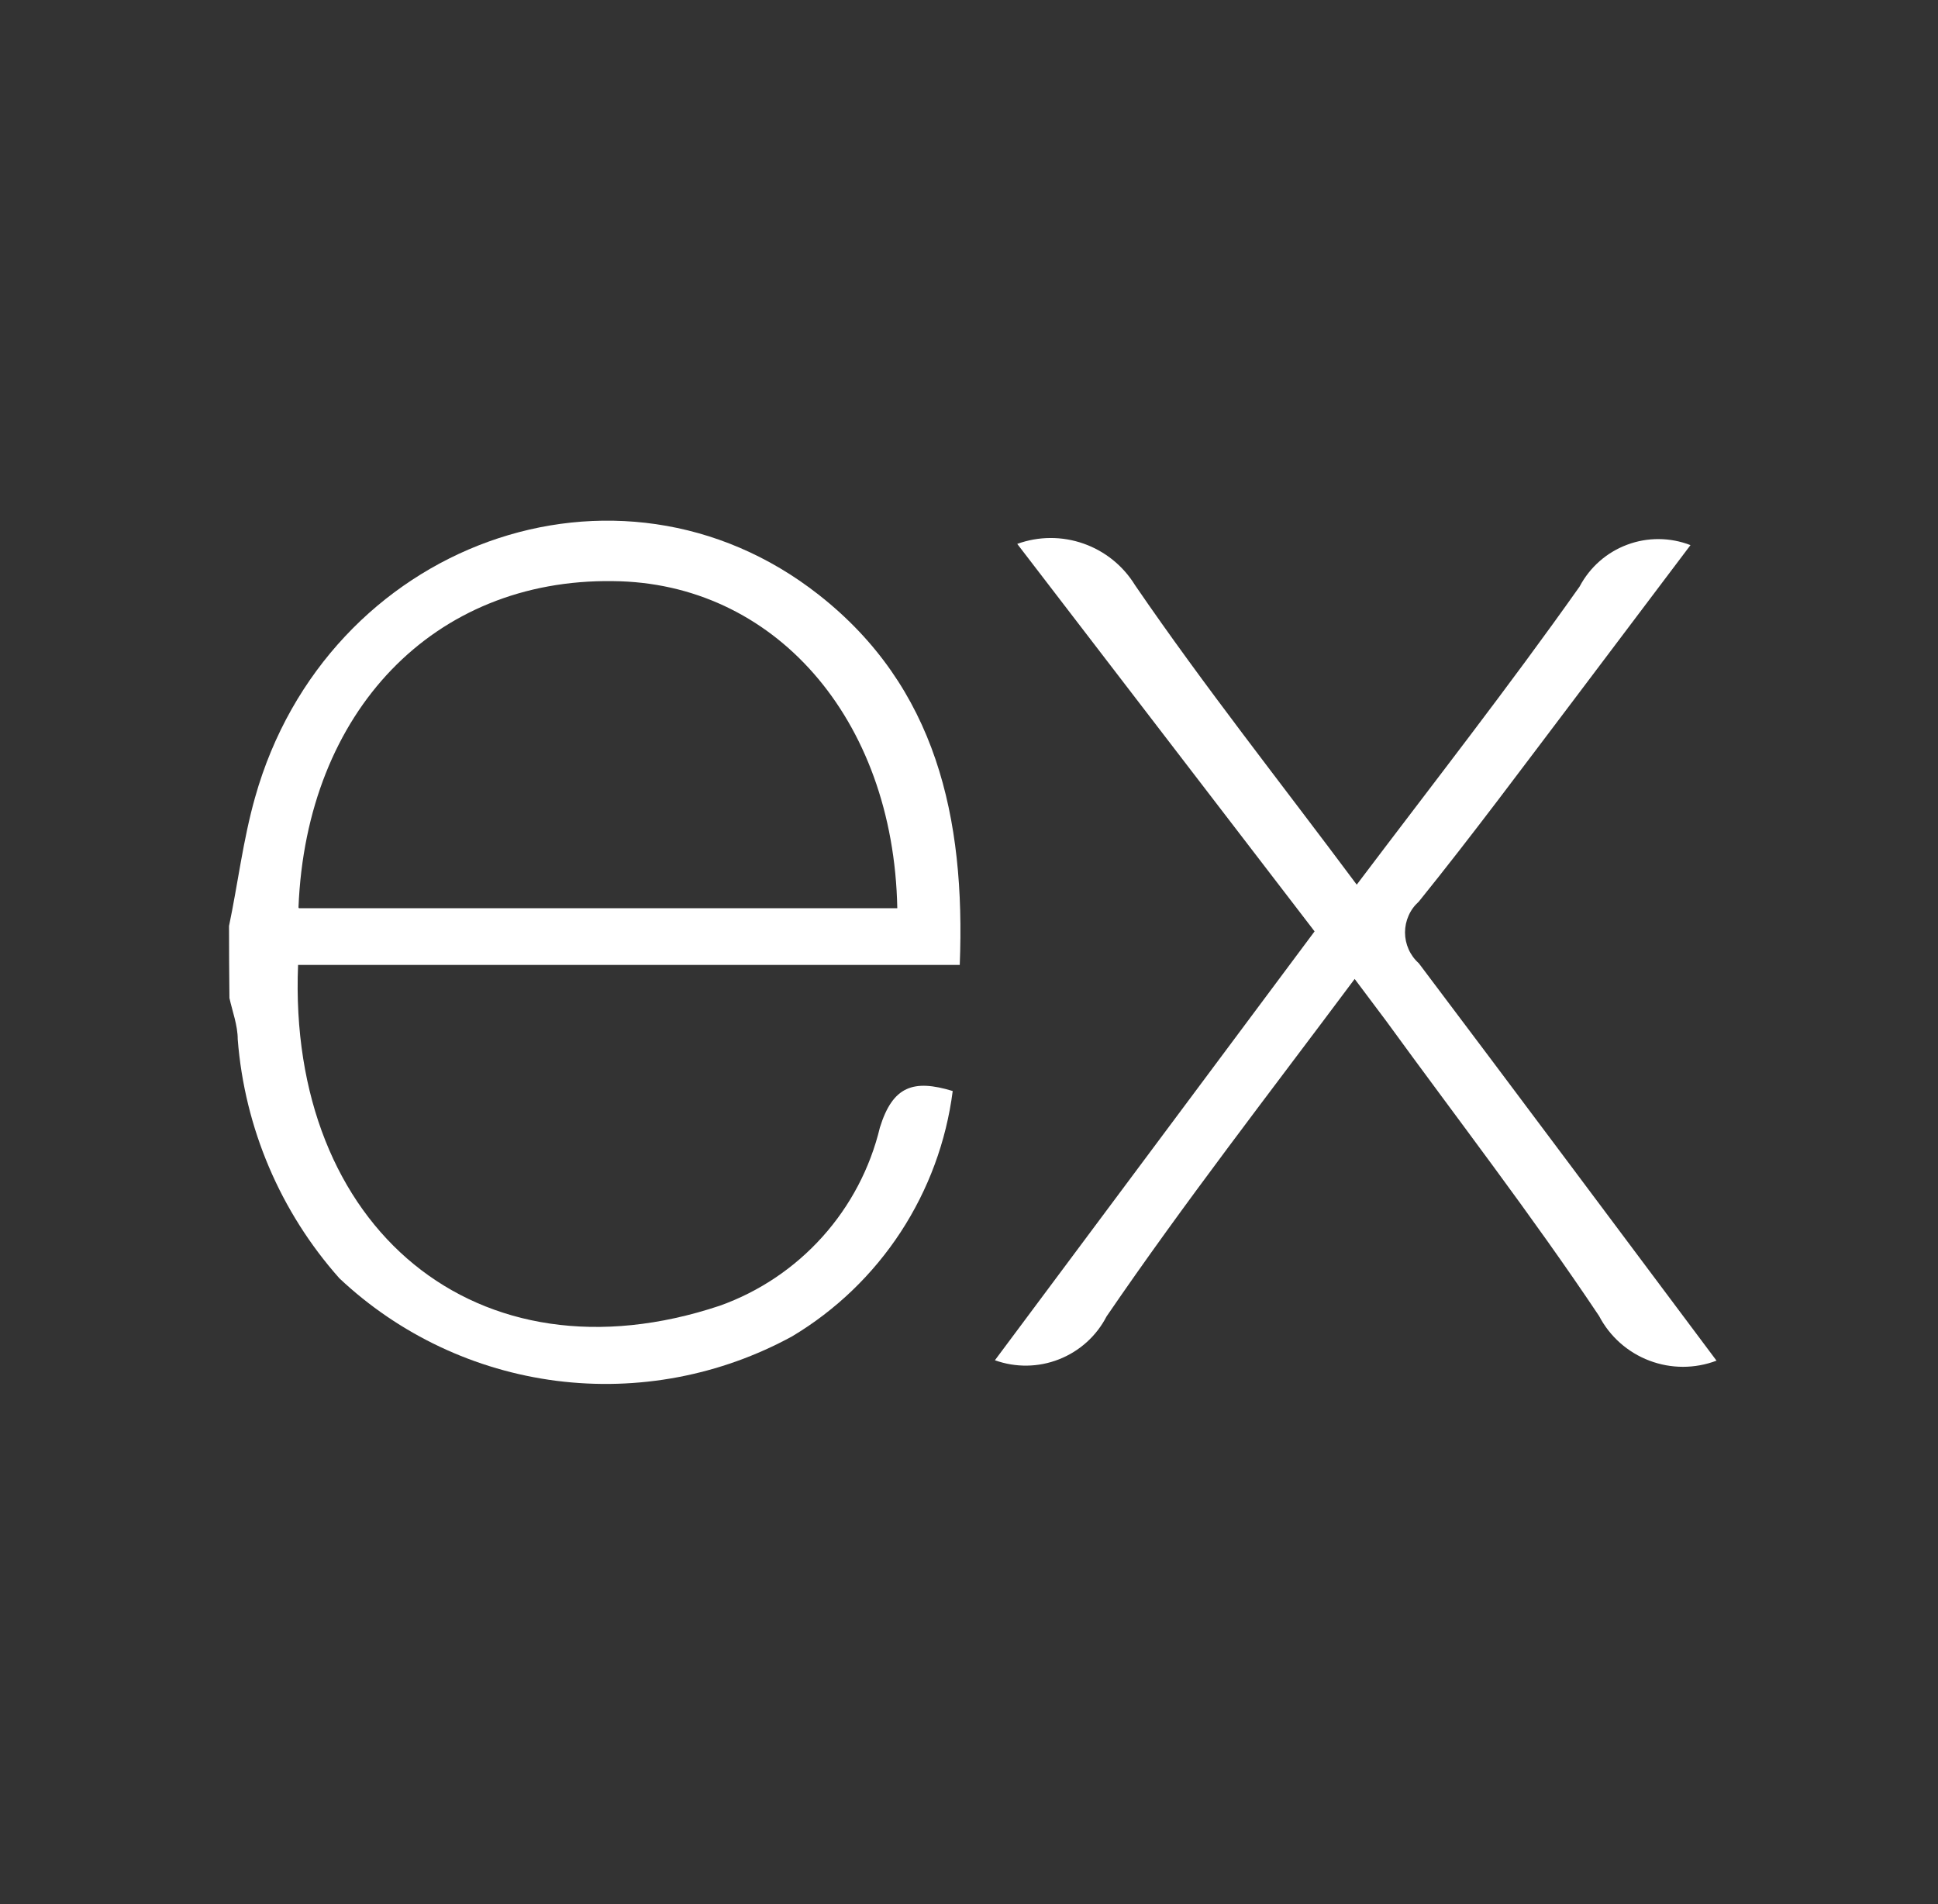 <svg width="57" height="56" viewBox="0 0 57 56" fill="none" xmlns="http://www.w3.org/2000/svg">
<rect x="0" y="0" width="57" height="56" fill="#333333" stroke="none"/>
<g clip-path="url(#clip0_268_186)">
<path d="M50.486 40.017C49.849 40.259 49.146 40.258 48.51 40.016C47.873 39.774 47.347 39.307 47.032 38.704C45.049 35.736 42.86 32.902 40.756 30.008L39.843 28.791C37.338 32.148 34.832 35.371 32.546 38.716C32.248 39.293 31.751 39.741 31.146 39.978C30.542 40.216 29.872 40.225 29.262 40.005L38.664 27.392L29.919 15.996C30.548 15.768 31.237 15.765 31.868 15.987C32.5 16.209 33.035 16.641 33.385 17.212C35.416 20.18 37.666 23.014 39.904 26.018C42.154 23.038 44.38 20.192 46.46 17.249C46.76 16.681 47.257 16.244 47.858 16.02C48.459 15.795 49.122 15.8 49.72 16.032L46.326 20.532C44.806 22.539 43.31 24.558 41.729 26.517C41.601 26.631 41.499 26.77 41.43 26.927C41.36 27.083 41.324 27.252 41.324 27.423C41.324 27.594 41.36 27.763 41.43 27.919C41.499 28.075 41.601 28.215 41.729 28.329C44.636 32.185 47.518 36.052 50.486 40.017Z" fill="white"/>
<path d="M6.736 27.234C6.992 26.018 7.15 24.692 7.502 23.452C9.607 15.972 18.181 12.858 24.08 17.492C27.535 20.204 28.398 24.048 28.228 28.378H8.767C8.451 36.113 14.034 40.784 21.174 38.4C22.332 37.986 23.368 37.29 24.19 36.374C25.012 35.459 25.593 34.354 25.88 33.158C26.258 31.941 26.866 31.735 28.021 32.087C27.831 33.568 27.307 34.986 26.49 36.236C25.673 37.485 24.583 38.533 23.302 39.3C21.186 40.457 18.759 40.915 16.366 40.61C13.974 40.304 11.74 39.249 9.984 37.597C8.246 35.643 7.195 33.174 6.992 30.567C6.992 30.154 6.833 29.74 6.748 29.351C6.74 28.629 6.736 27.924 6.736 27.234ZM8.792 26.711H26.391C26.282 21.104 22.742 17.127 18.023 17.091C12.769 17.018 9.011 20.91 8.779 26.687L8.792 26.711Z" fill="white"/>
</g>
<defs>
<clipPath id="clip0_268_186">
<rect width="56" height="56" fill="white" transform="translate(0.611)"/>
</clipPath>
</defs>
</svg>
